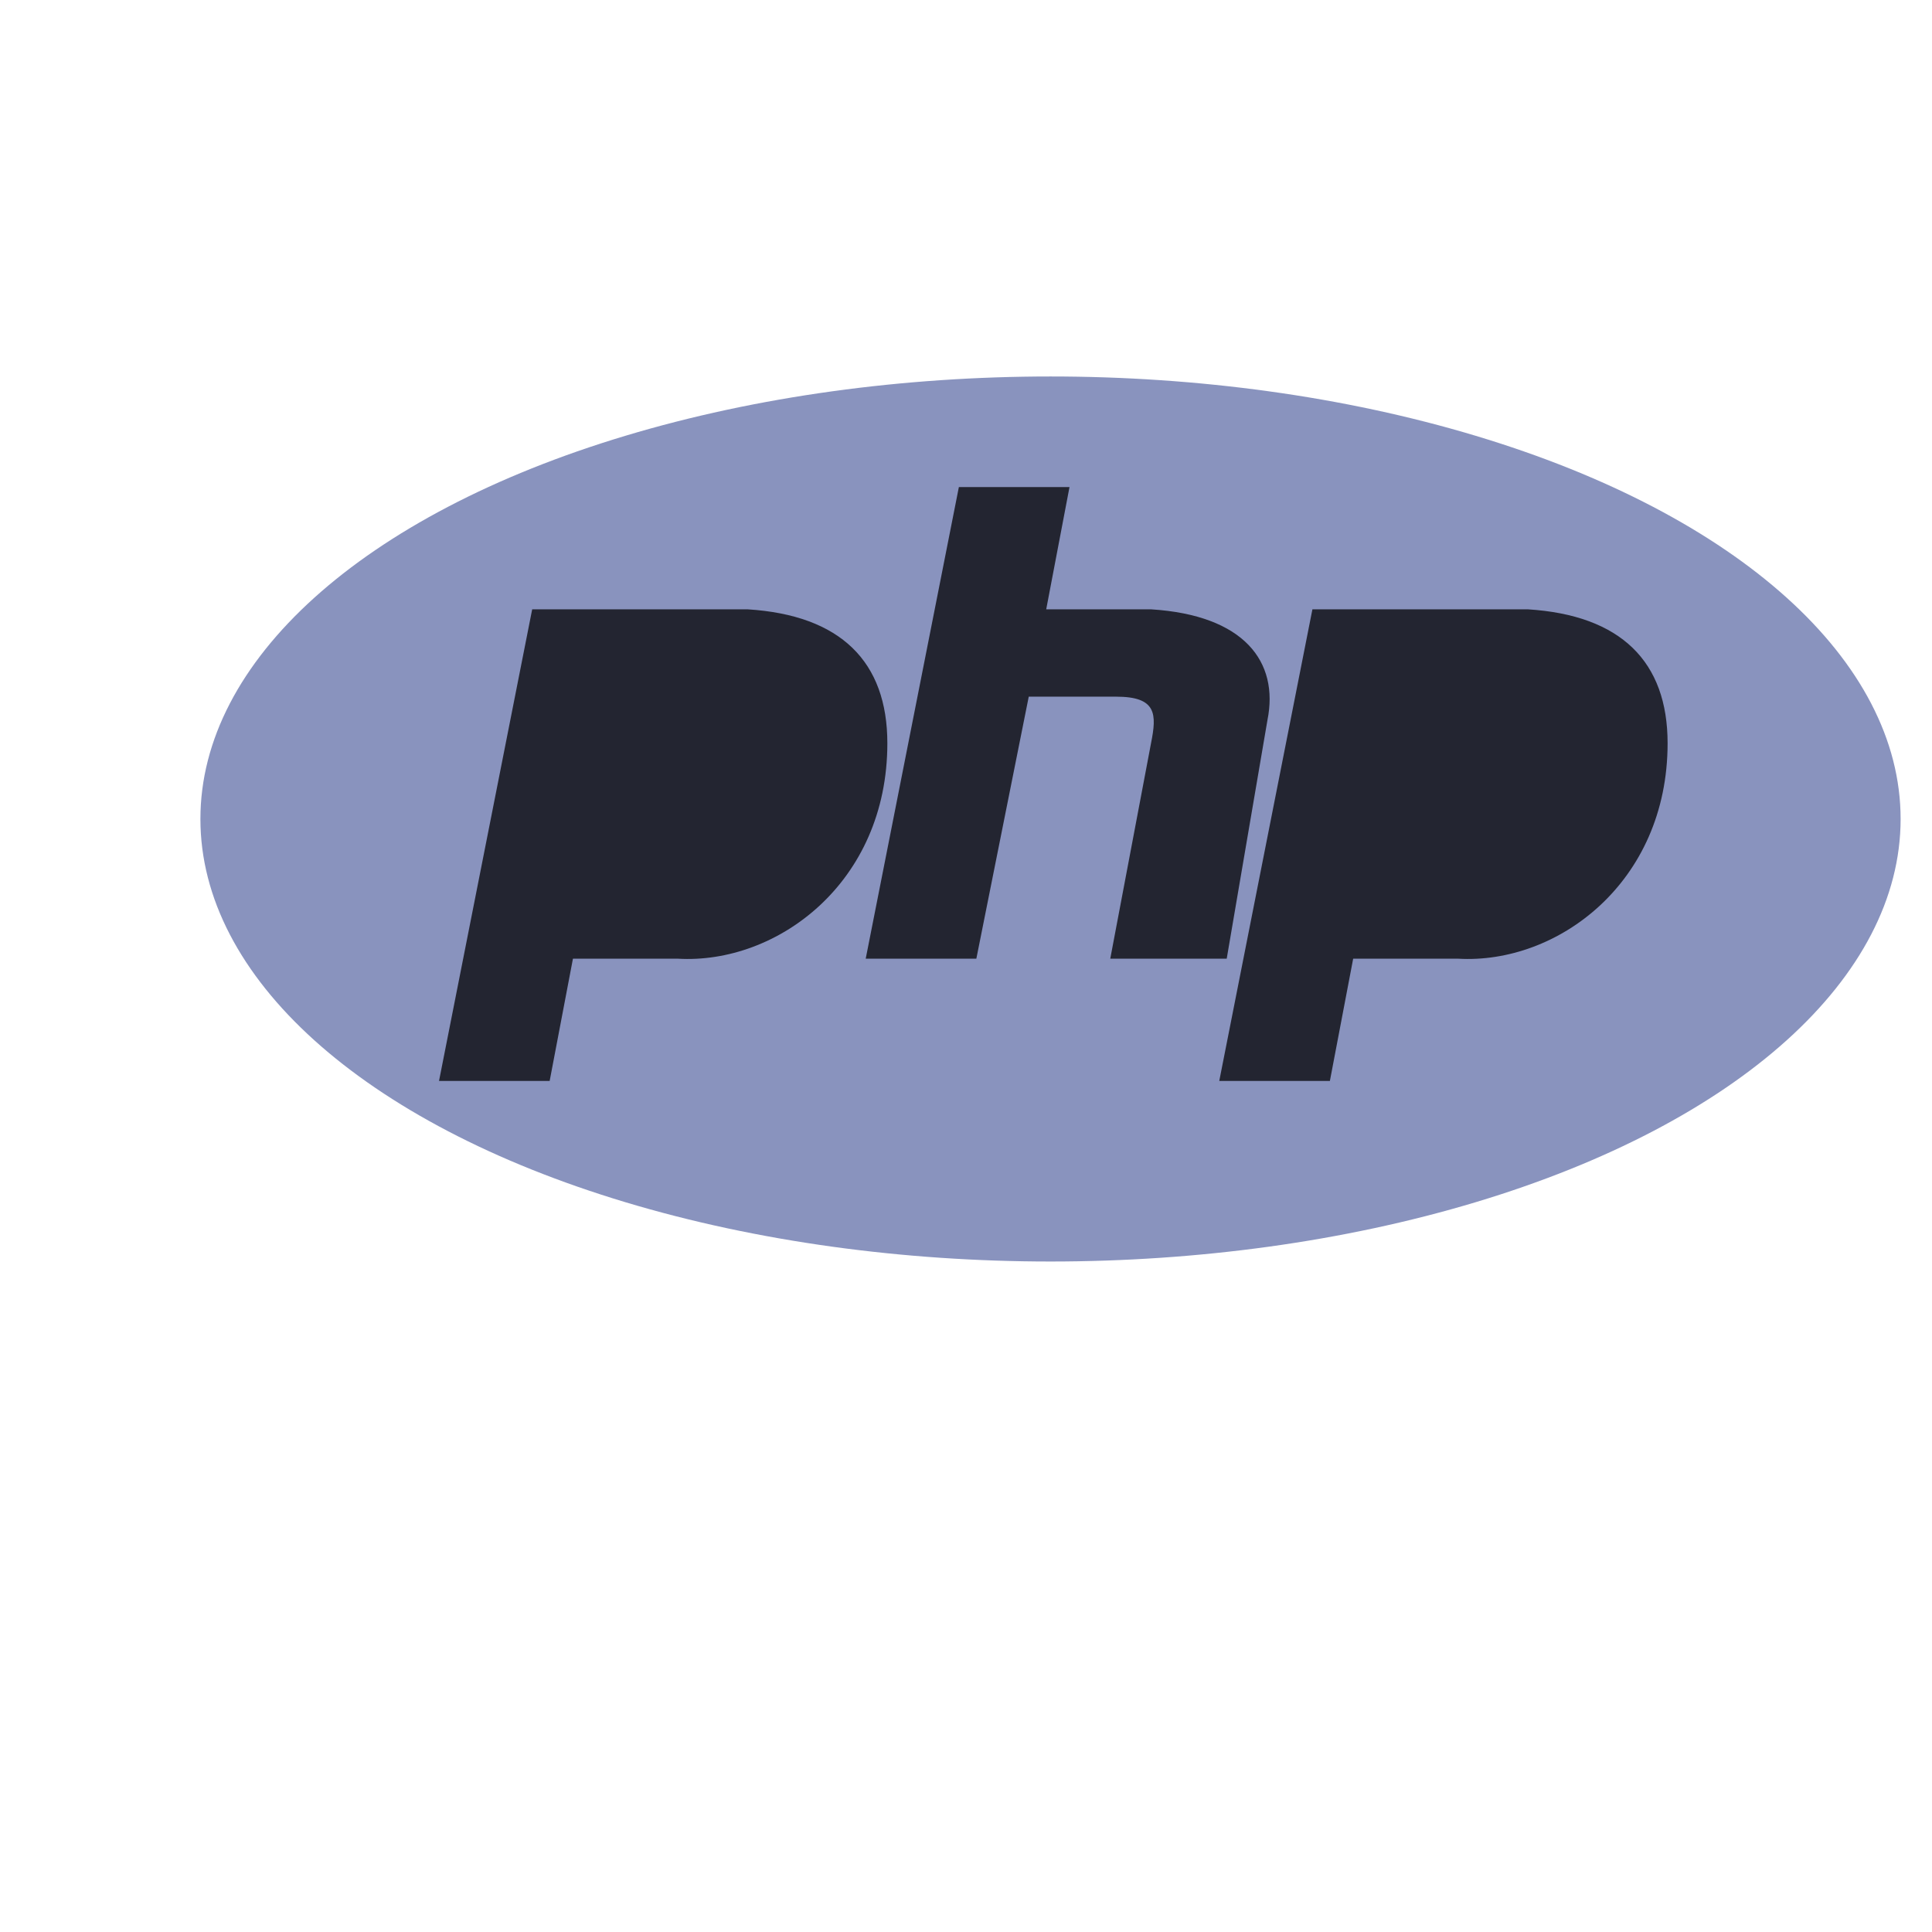 <?xml version="1.0" encoding="UTF-8" standalone="no" ?>
<!DOCTYPE svg PUBLIC "-//W3C//DTD SVG 1.1//EN" "http://www.w3.org/Graphics/SVG/1.1/DTD/svg11.dtd">
<svg xmlns="http://www.w3.org/2000/svg" xmlns:xlink="http://www.w3.org/1999/xlink" version="1.1" width="1080" height="1080" viewBox="0 0 1080 1080" xml:space="preserve">
<desc>Created with Fabric.js 5.2.4</desc>
<defs>
</defs>
<rect x="0" y="0" width="100%" height="100%" fill="transparent"></rect>
<g transform="matrix(1 0 0 1 540 540)" id="bd232e6b-a9ae-4c88-b45b-1cf5b4667cd8"  >
</g>
<g transform="matrix(1 0 0 1 540 540)" id="2e492b5d-5f60-482c-bee5-47b30a597ad2"  >
<rect style="stroke: none; strokeWidth: 1; stroke-dasharray: none; strokeLinecap: butt; stroke-dashoffset: 0; strokeLinejoin: miter; stroke-miterlimit: 4; fill: rgb(255,255,255); fillRule: nonzero; opacity: 1; visibility: hidden;" vector-effect="non-scaling-stroke"  x="-540" y="-540" rx="0" ry="0" width="1080" height="1080" />
</g>
<g transform="matrix(0.38 0 0 0.38 587.03 457.71)"  >
<g style="" vector-effect="non-scaling-stroke"   >
		<g transform="matrix(9.77 0 0 9.77 0.56 0.3)"  >
<ellipse style="stroke: none; strokeWidth: 1; stroke-dasharray: none; strokeLinecap: butt; stroke-dashoffset: 0; strokeLinejoin: miter; stroke-miterlimit: 4; fill: rgb(137,147,190); fillRule: evenodd; opacity: 1;" vector-effect="non-scaling-stroke"  cx="0" cy="0" rx="128" ry="66.63" />
</g>
		<g transform="matrix(9.77 0 0 9.77 4.69 -51.17)"  >
<path style="stroke: none; strokeWidth: 1; stroke-dasharray: none; strokeLinecap: butt; stroke-dashoffset: 0; strokeLinejoin: miter; stroke-miterlimit: 4; fill: rgb(35,37,49); fillRule: evenodd; opacity: 1;" vector-effect="non-scaling-stroke"  transform=" translate(-128.44, -61.37)" d="M 35.945 106.082 L 49.973 35.068 L 82.41 35.068 C 96.437 35.945 103.451 42.958 103.451 55.233 C 103.451 76.274 86.794 88.548 71.889 87.671 L 56.11 87.671 L 52.603 106.082 L 35.945 106.082 z M 59.616 74.521 L 64 48.219 L 75.397 48.219 C 81.534 48.219 85.917 50.849 85.917 56.109 C 85.041 71.014 78.027 73.644 70.137 74.521 L 59.617 74.521 z M 100.192 87.671 L 114.219 16.658 L 130.877 16.658 L 127.37 35.068 L 143.15 35.068 C 157.178 35.945 162.438 42.958 160.685 51.726 L 154.548 87.671 L 137.014 87.671 L 143.151 55.233 C 144.027 50.849 144.027 48.219 137.891 48.219 L 124.74 48.219 L 116.85 87.671 L 100.192 87.671 z M 153.425 106.082 L 167.452 35.068 L 199.89 35.068 C 213.918 35.945 220.932 42.958 220.932 55.233 C 220.932 76.274 204.274 88.548 189.37 87.671 L 173.589 87.671 L 170.082 106.082 L 153.425 106.082 z M 177.095 74.521 L 181.479 48.219 L 192.877 48.219 C 199.014 48.219 203.397 50.849 203.397 56.109 C 202.521 71.014 195.507 73.644 187.617 74.521 L 177.096 74.521 z" strokeLinecap="round" />
</g>
</g>
</g>
</svg>